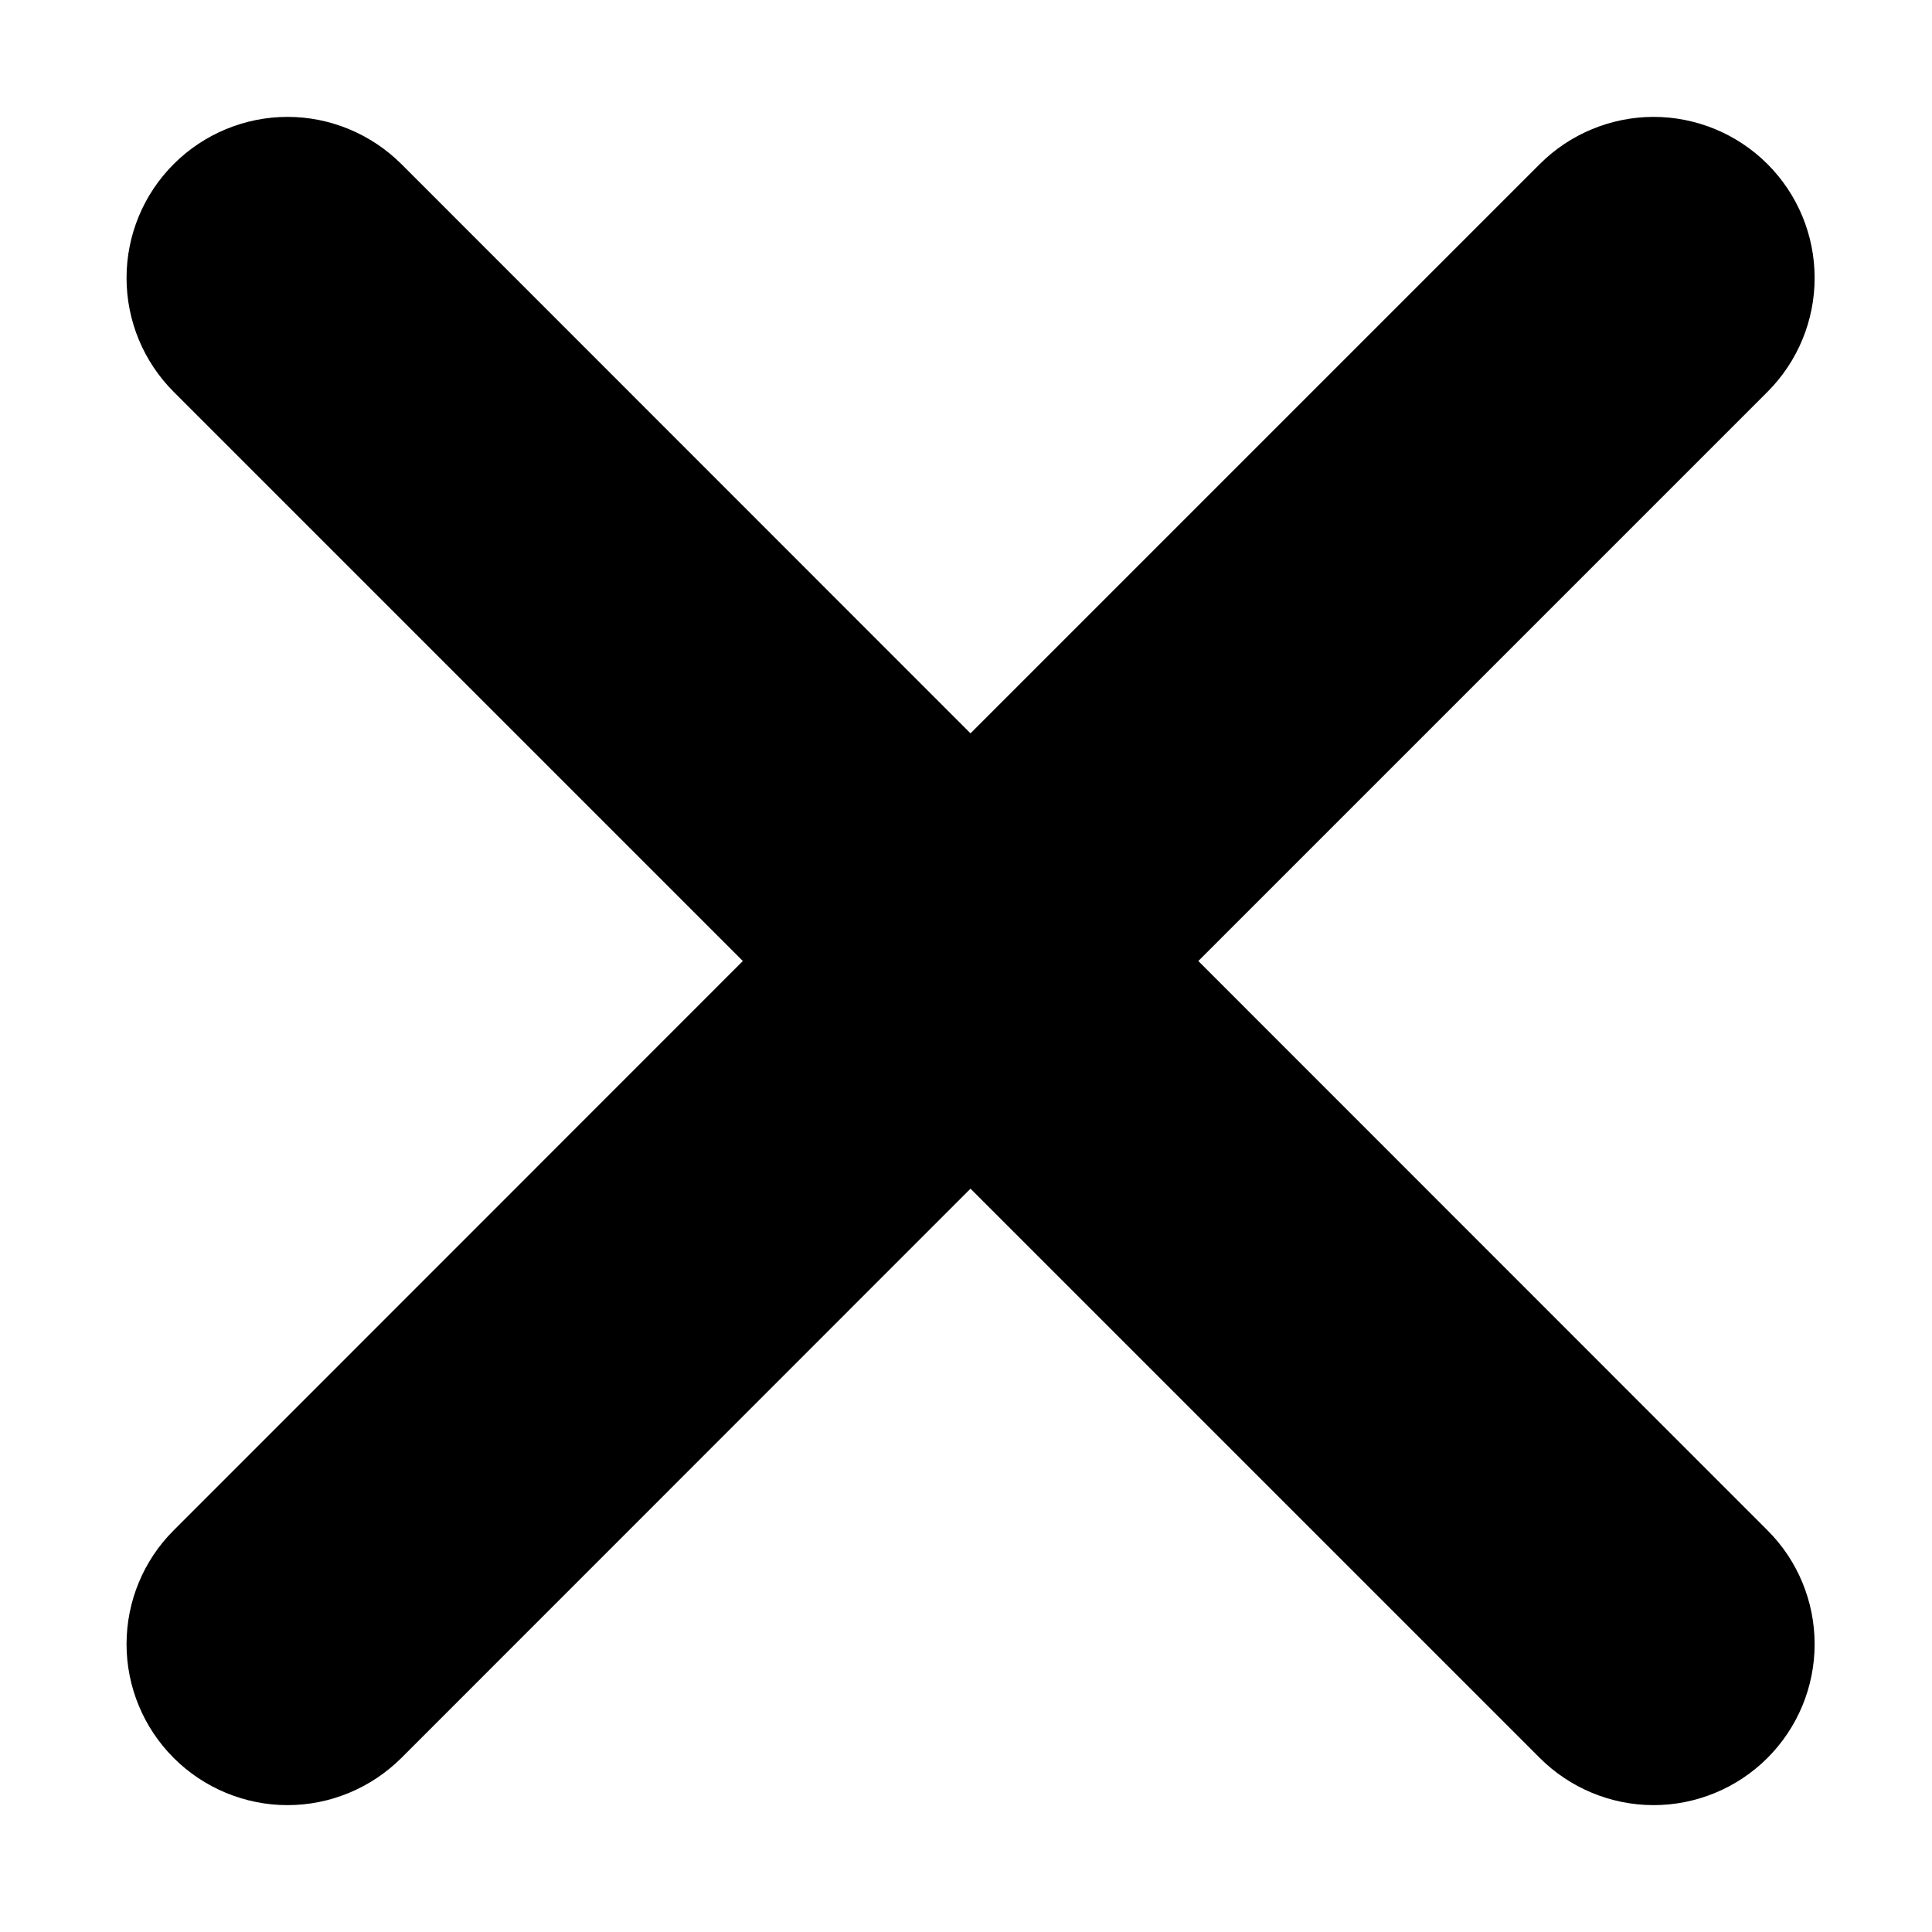 <svg width="12" height="12" viewBox="0 0 12 12" fill="none" xmlns="http://www.w3.org/2000/svg">
<path d="M10.978 2.434L7.443 5.969L10.978 9.505C11.166 9.692 11.271 9.947 11.271 10.212C11.271 10.477 11.166 10.731 10.978 10.919C10.791 11.106 10.536 11.212 10.271 11.212C10.006 11.212 9.751 11.106 9.564 10.919L6.028 7.383L2.493 10.919C2.305 11.106 2.051 11.212 1.786 11.212C1.521 11.212 1.266 11.106 1.079 10.919C0.891 10.731 0.786 10.477 0.786 10.212C0.786 9.947 0.891 9.692 1.079 9.505L4.614 5.969L1.079 2.434C0.891 2.246 0.786 1.992 0.786 1.726C0.786 1.461 0.891 1.207 1.079 1.019C1.266 0.832 1.521 0.726 1.786 0.726C2.051 0.726 2.305 0.832 2.493 1.019L6.028 4.555L9.564 1.019C9.751 0.832 10.006 0.726 10.271 0.726C10.536 0.726 10.791 0.832 10.978 1.019C11.166 1.207 11.271 1.461 11.271 1.726C11.271 1.992 11.166 2.246 10.978 2.434Z" fill="black"/>
</svg>

